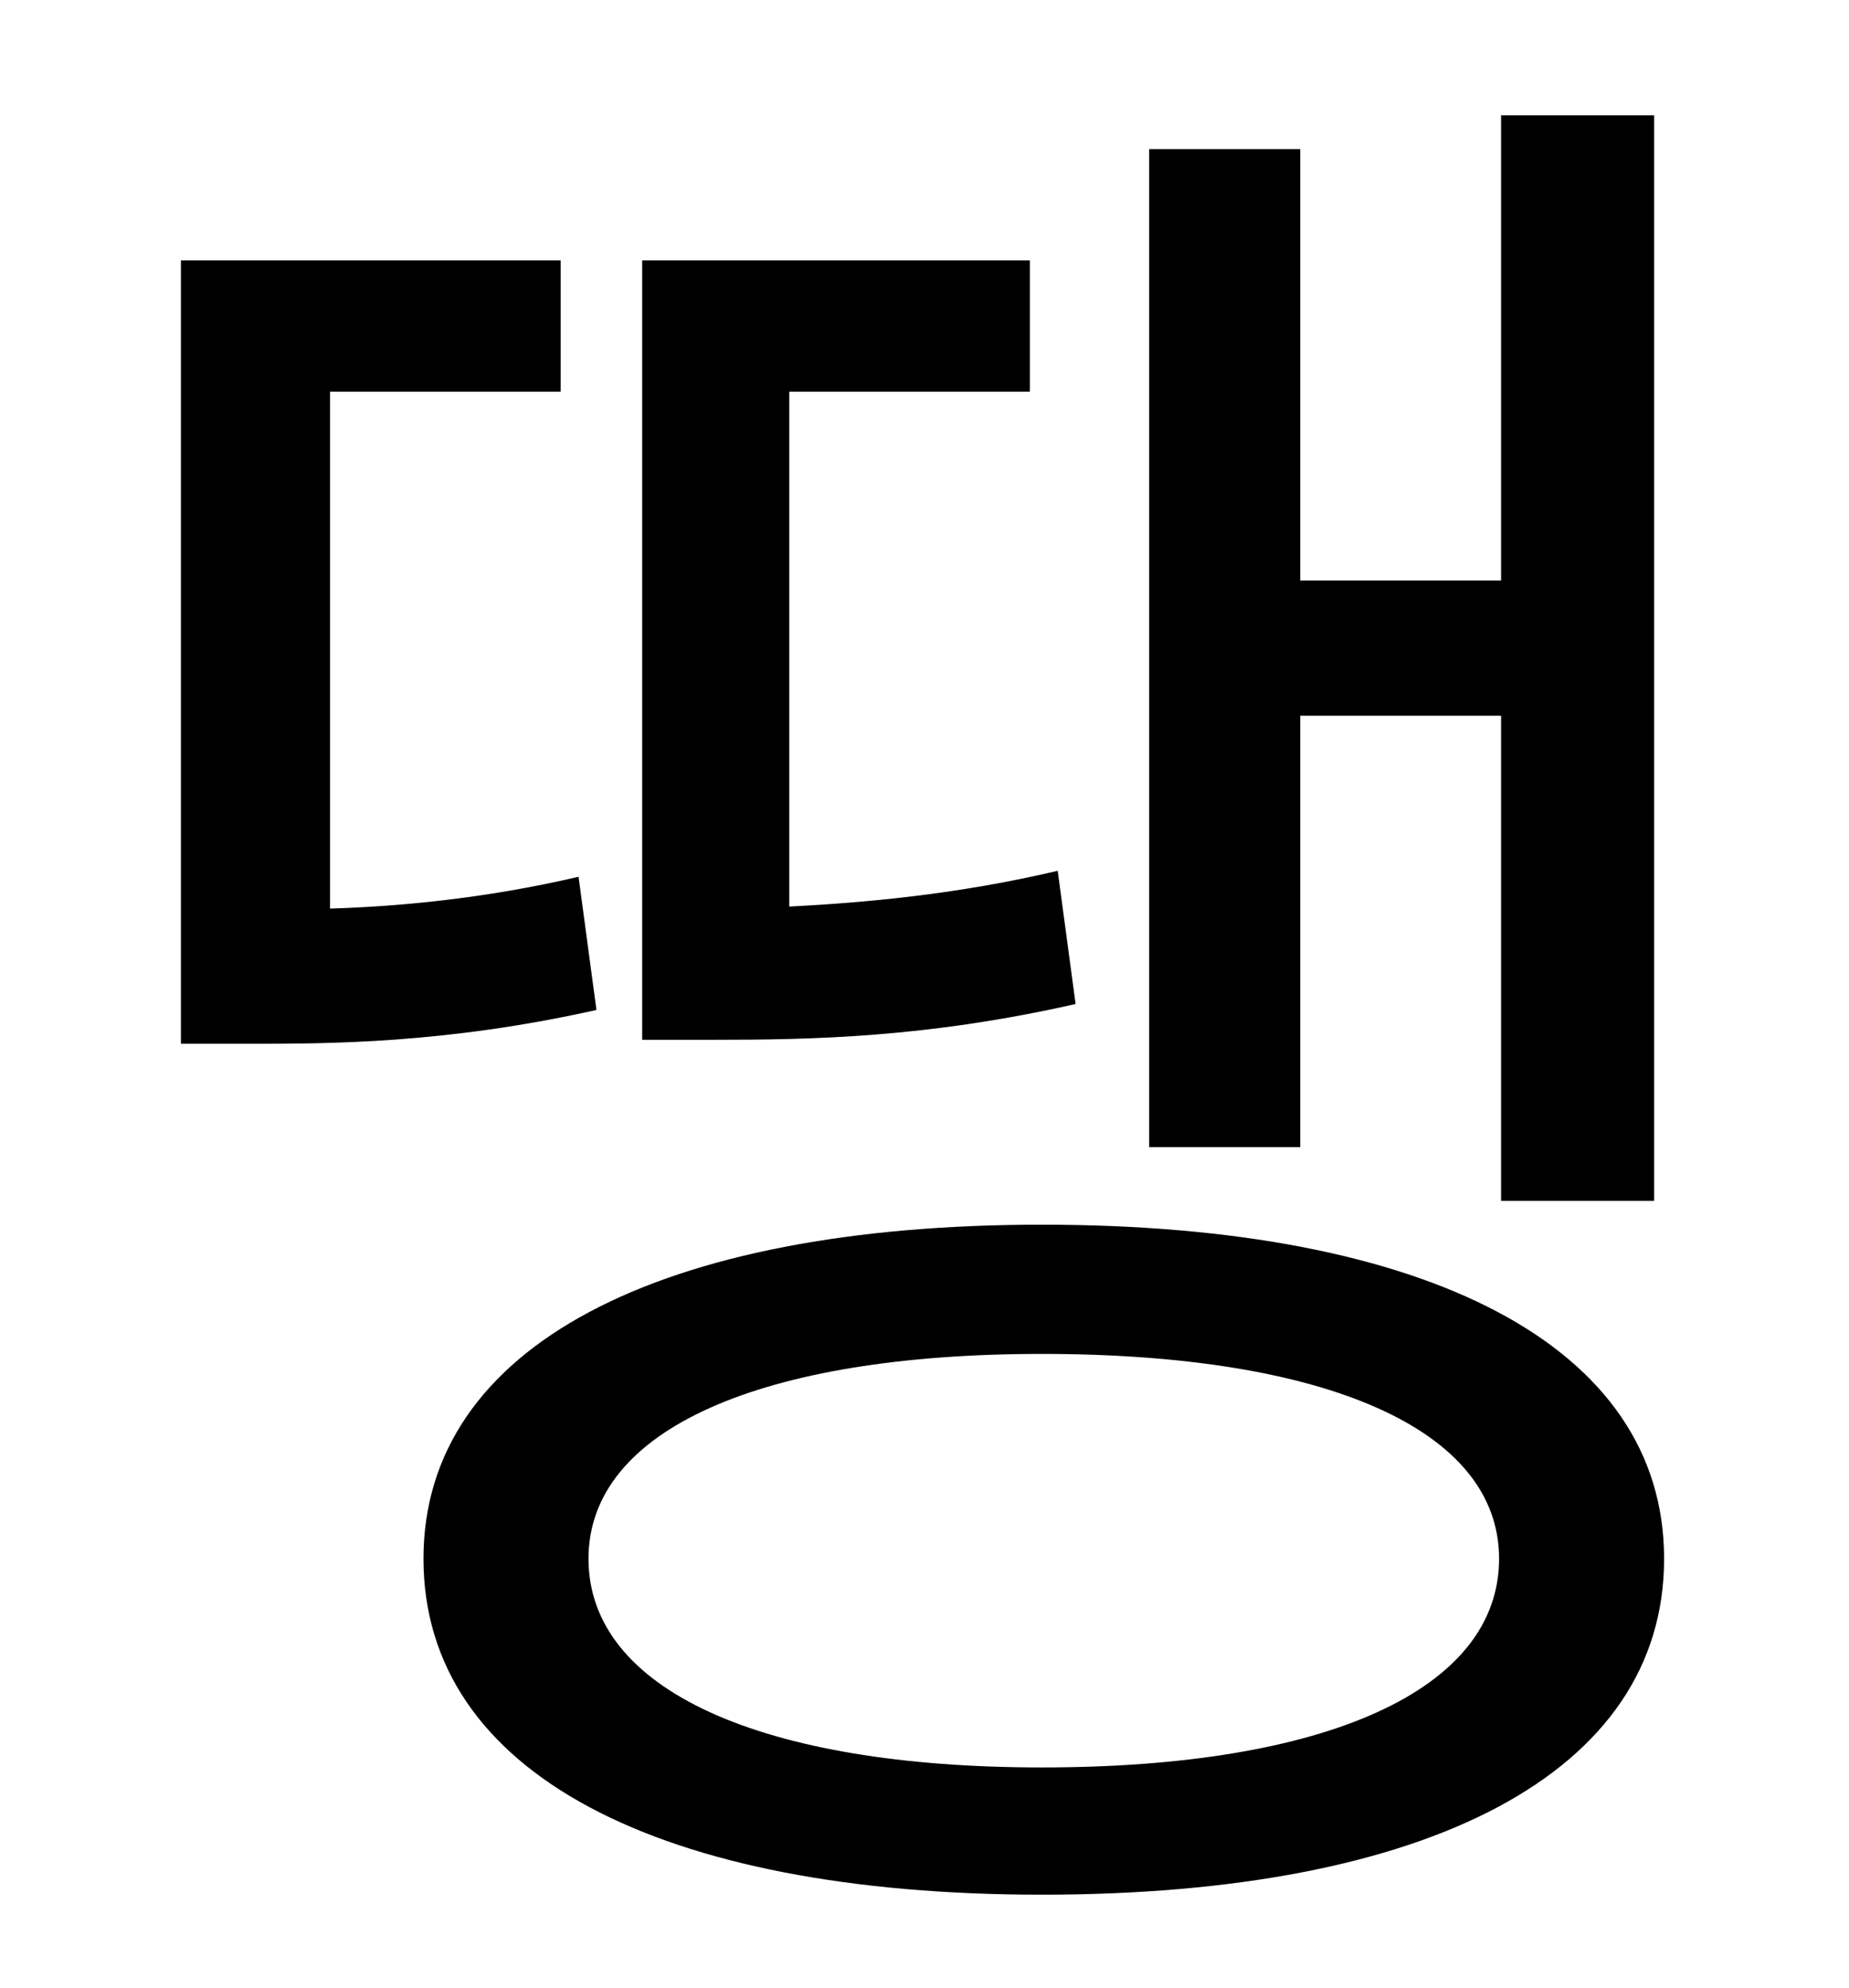 <?xml version="1.0" standalone="no"?>
<!DOCTYPE svg PUBLIC "-//W3C//DTD SVG 1.1//EN" "http://www.w3.org/Graphics/SVG/1.1/DTD/svg11.dtd" >
<svg xmlns="http://www.w3.org/2000/svg" xmlns:xlink="http://www.w3.org/1999/xlink" version="1.1" viewBox="-10 0 930 1000">
   <path fill="currentColor"
d="M644 360v217h-76v-502h76v217h101v-234h77v546h-77v-244h-101zM522 438l9 67c-75 17 -133 18 -182 18h-36v-392h195v66h-121v259c38 -2 84 -6 135 -18zM281 441l9 67c-76 17 -135 17 -174 17h-35v-394h191v66h-116v260c34 -1 78 -5 125 -16zM514 889
c143 0 230 -39 230 -105c0 -65 -87 -103 -230 -103c-141 0 -228 38 -228 103c0 66 87 105 228 105zM514 616c194 0 313 61 313 168c0 108 -119 169 -313 169c-192 0 -311 -61 -311 -169c0 -107 119 -168 311 -168z" />
</svg>
